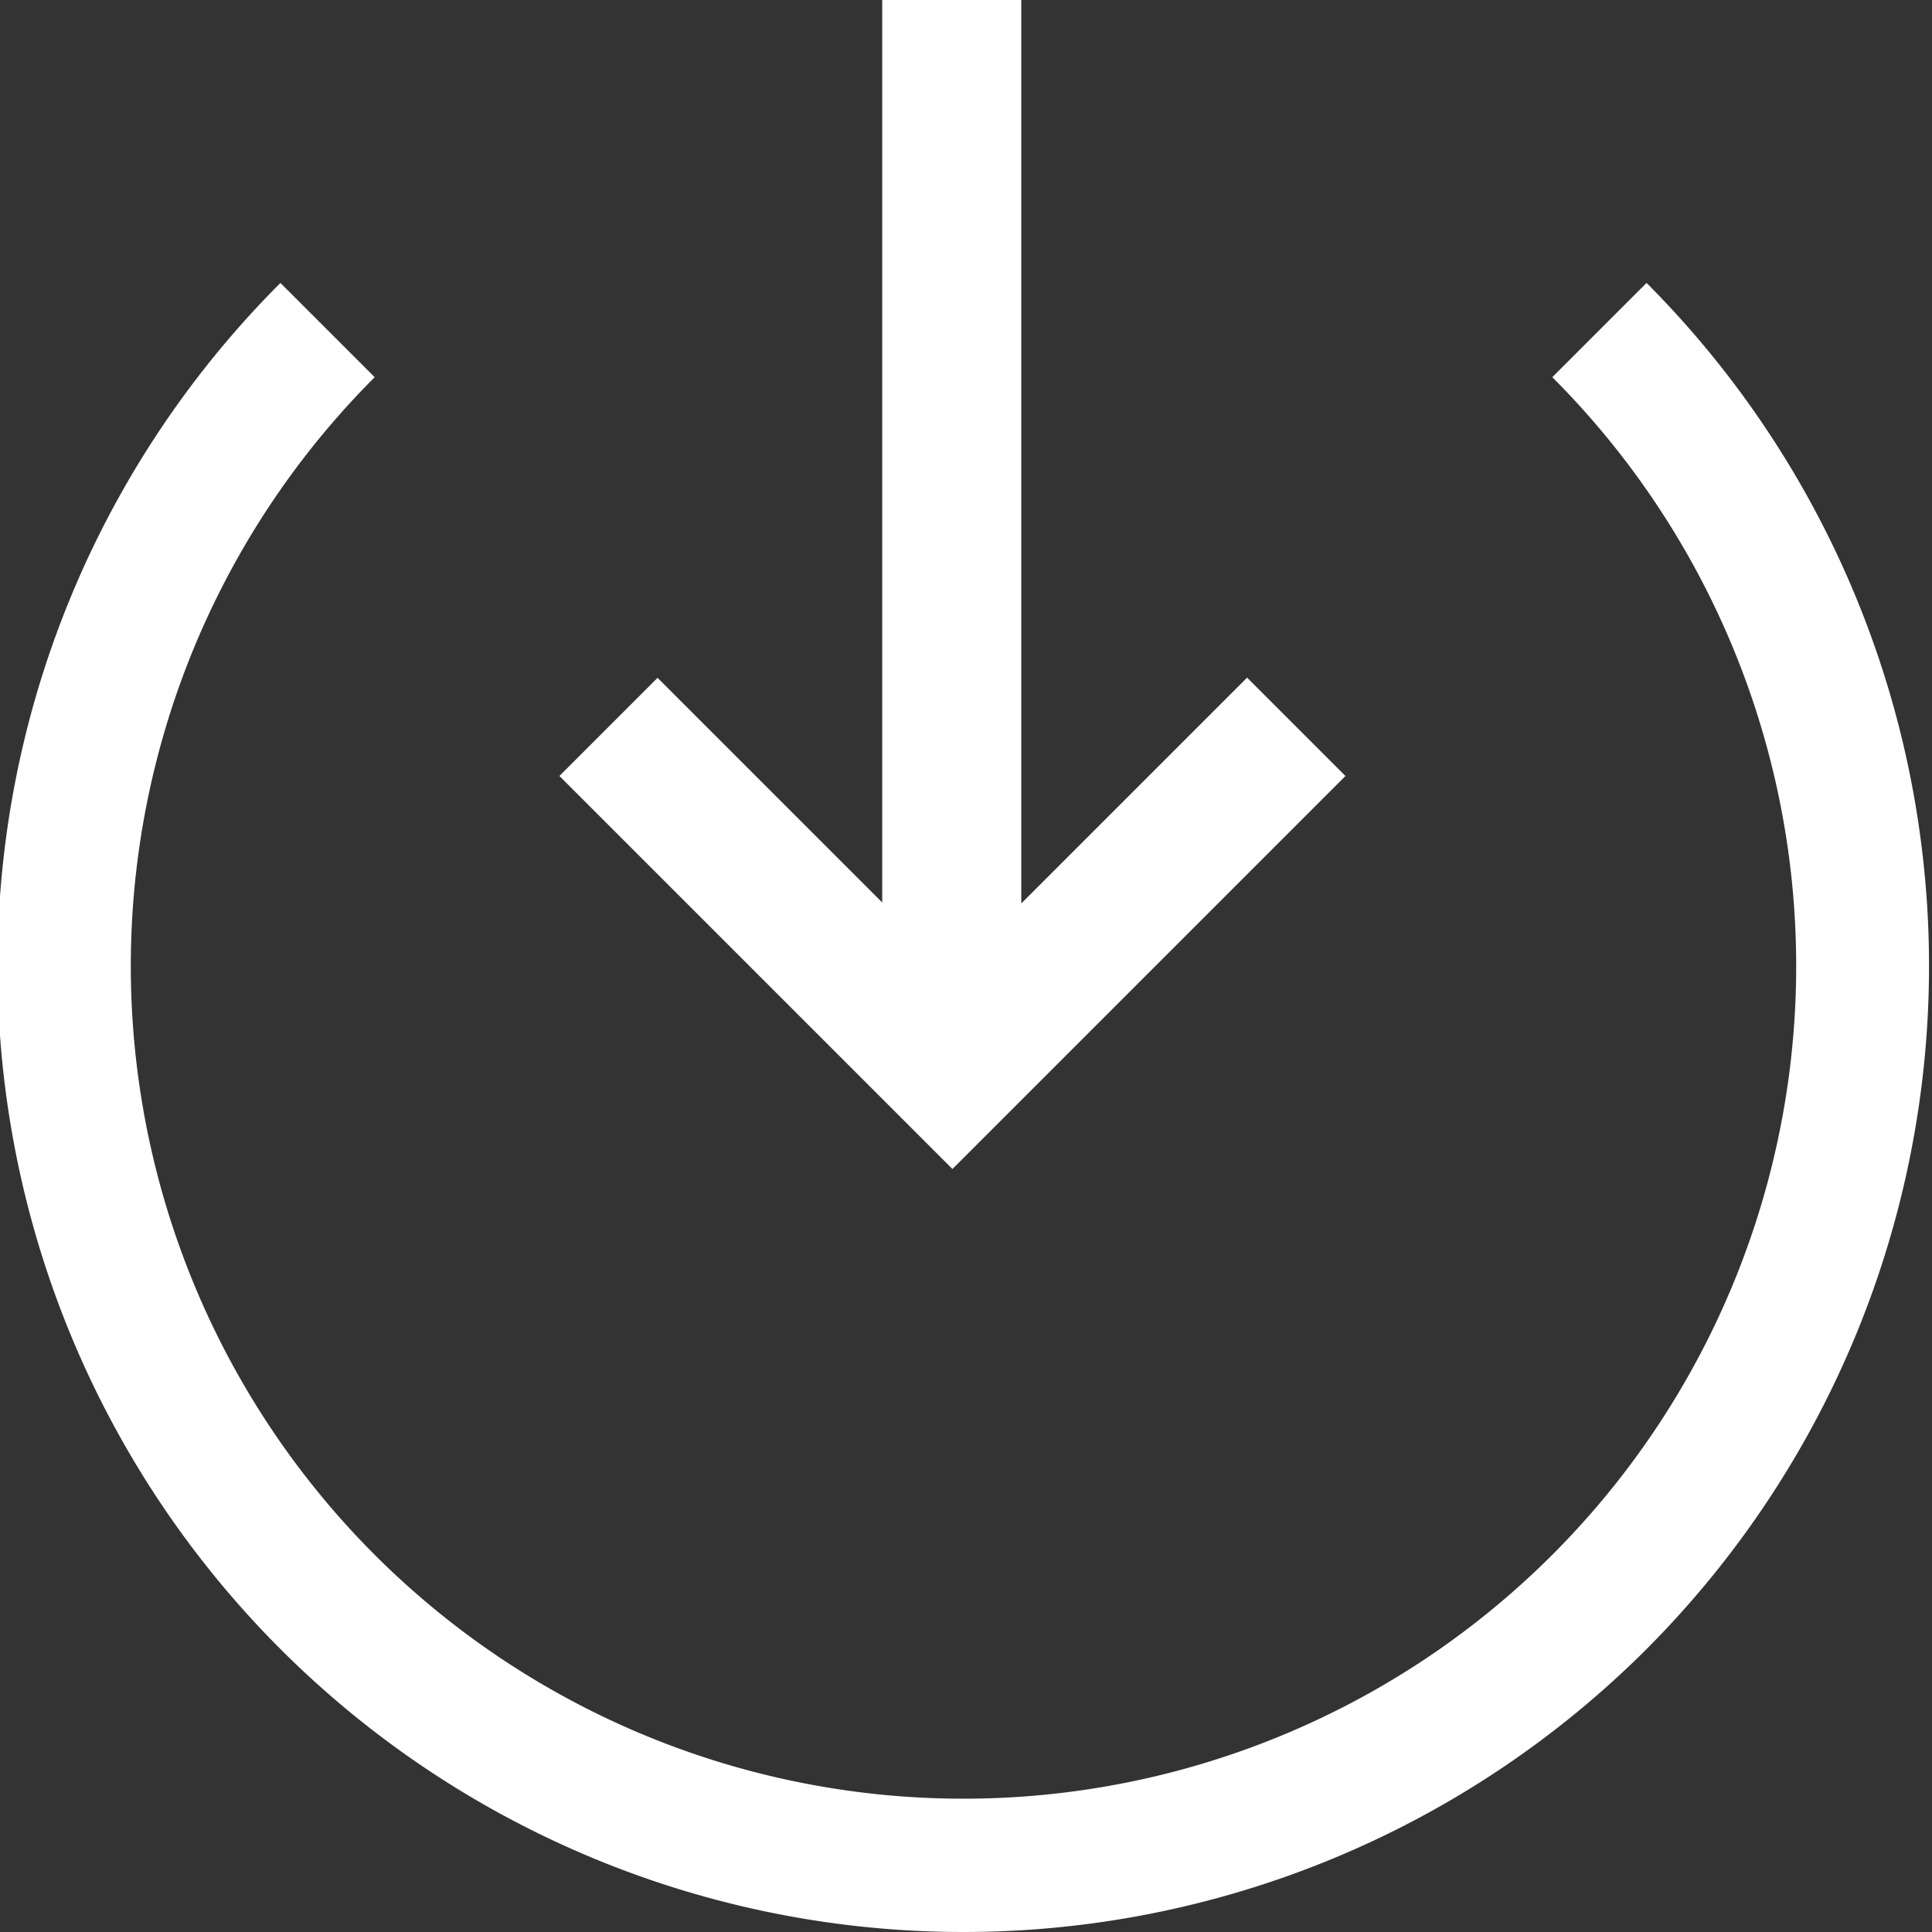 <svg xmlns="http://www.w3.org/2000/svg" xmlns:xlink="http://www.w3.org/1999/xlink" width="20" height="20" viewBox="0 0 20 20"><rect x="0" y="0" width="20" height="20" fill="#333333" stroke="none"/><defs><style>.a{fill:#fff;}.b{clip-path:url(#a);}</style><clipPath id="a"><rect class="a" width="20" height="20" transform="translate(20.289 125.289)"/></clipPath></defs><g class="b" transform="translate(-20.289 -125.289)"><g transform="translate(16.121 135.289) rotate(-45)"><path class="a" d="M10,20A10,10,0,0,1,10,0V1.38A8.62,8.62,0,1,0,18.62,10H20A10.012,10.012,0,0,1,10,20Z"/><path class="a" d="M5.754,5.754H0V0H1.437V4.314H5.754Z" transform="translate(8.433 5.651)"/><path class="a" d="M0,8.137,8.137,0,9.155,1.018,1.018,9.155Z" transform="translate(8.54 2.133)"/></g></g></svg>